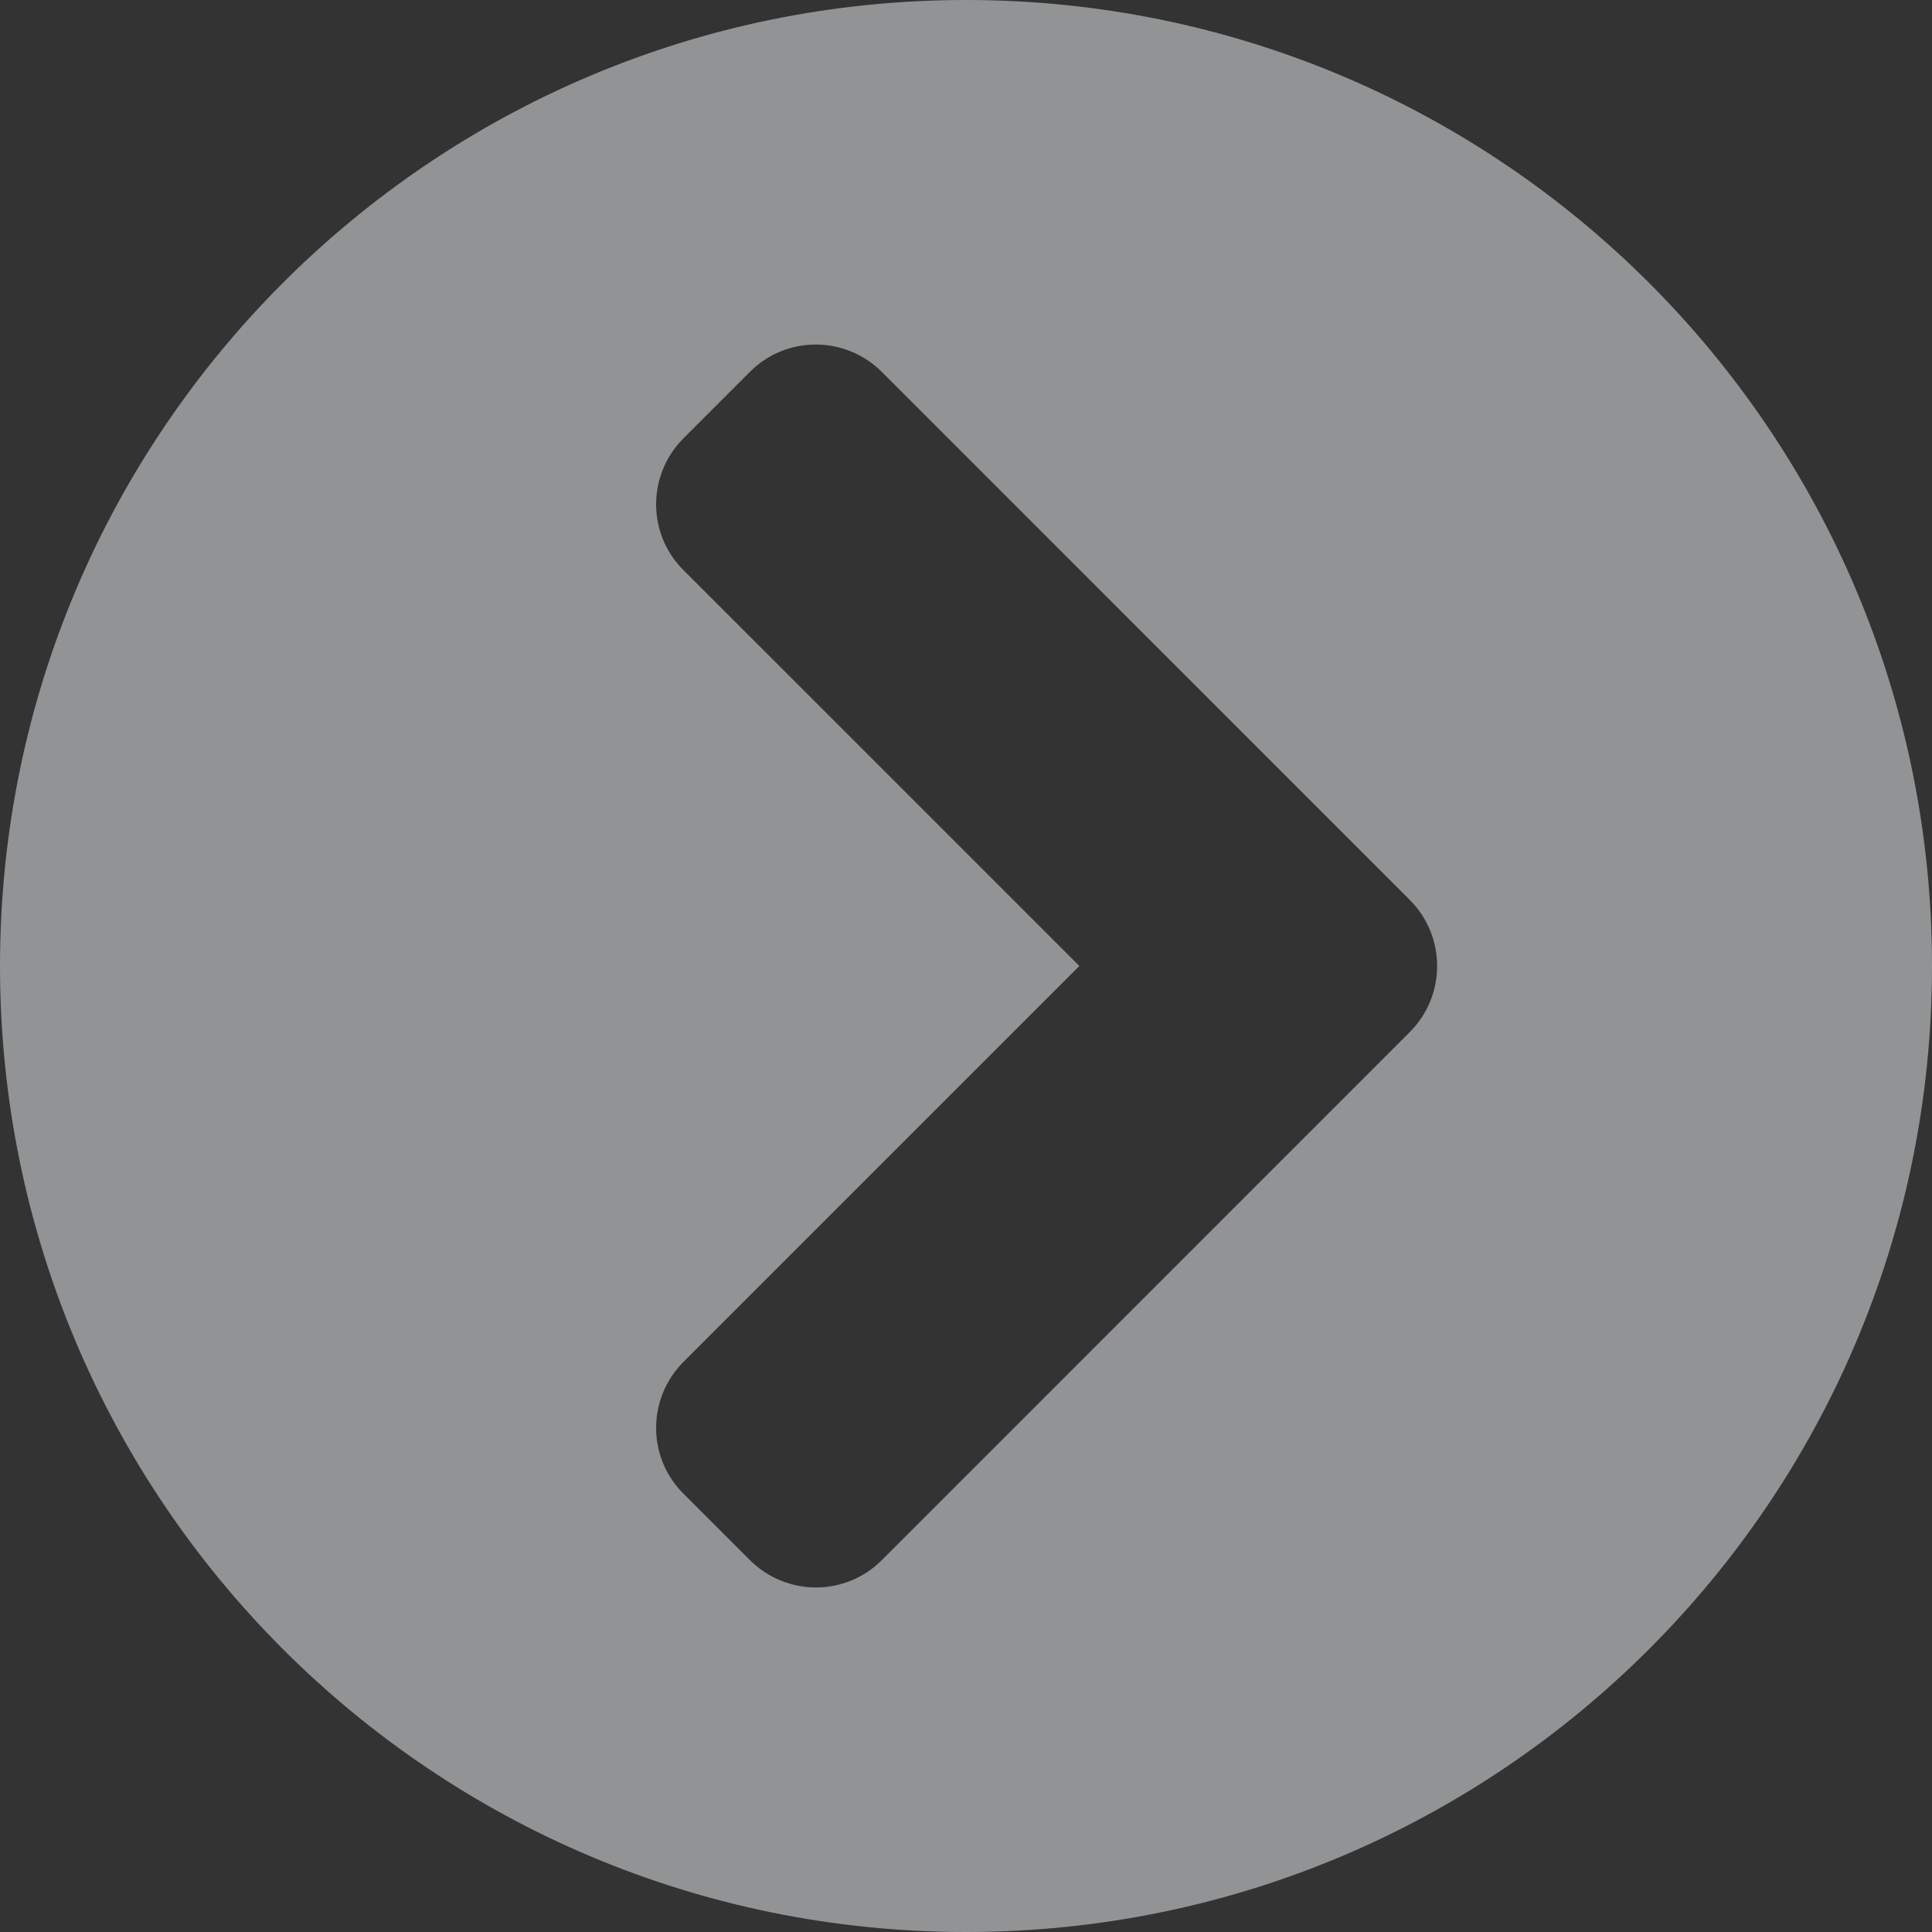 <svg width="30" height="30" viewBox="0 0 30 30" fill="none" xmlns="http://www.w3.org/2000/svg">
<rect x="0" y="0" width="30" height="30" fill="#333333" stroke="none"/>
<path d="M15 0C23.286 0 30 6.714 30 15C30 23.286 23.286 30 15 30C6.714 30 0 23.286 0 15C0 6.714 6.714 0 15 0ZM21.889 13.972L13.694 5.776C13.125 5.208 12.206 5.208 11.643 5.776L10.615 6.804C10.046 7.373 10.046 8.292 10.615 8.855L16.76 15L10.615 21.145C10.046 21.714 10.046 22.633 10.615 23.196L11.643 24.224C12.212 24.792 13.131 24.792 13.694 24.224L21.889 16.028C22.458 15.46 22.458 14.54 21.889 13.972Z" fill="#F3F4F6" fill-opacity="0.5"/>
</svg>
